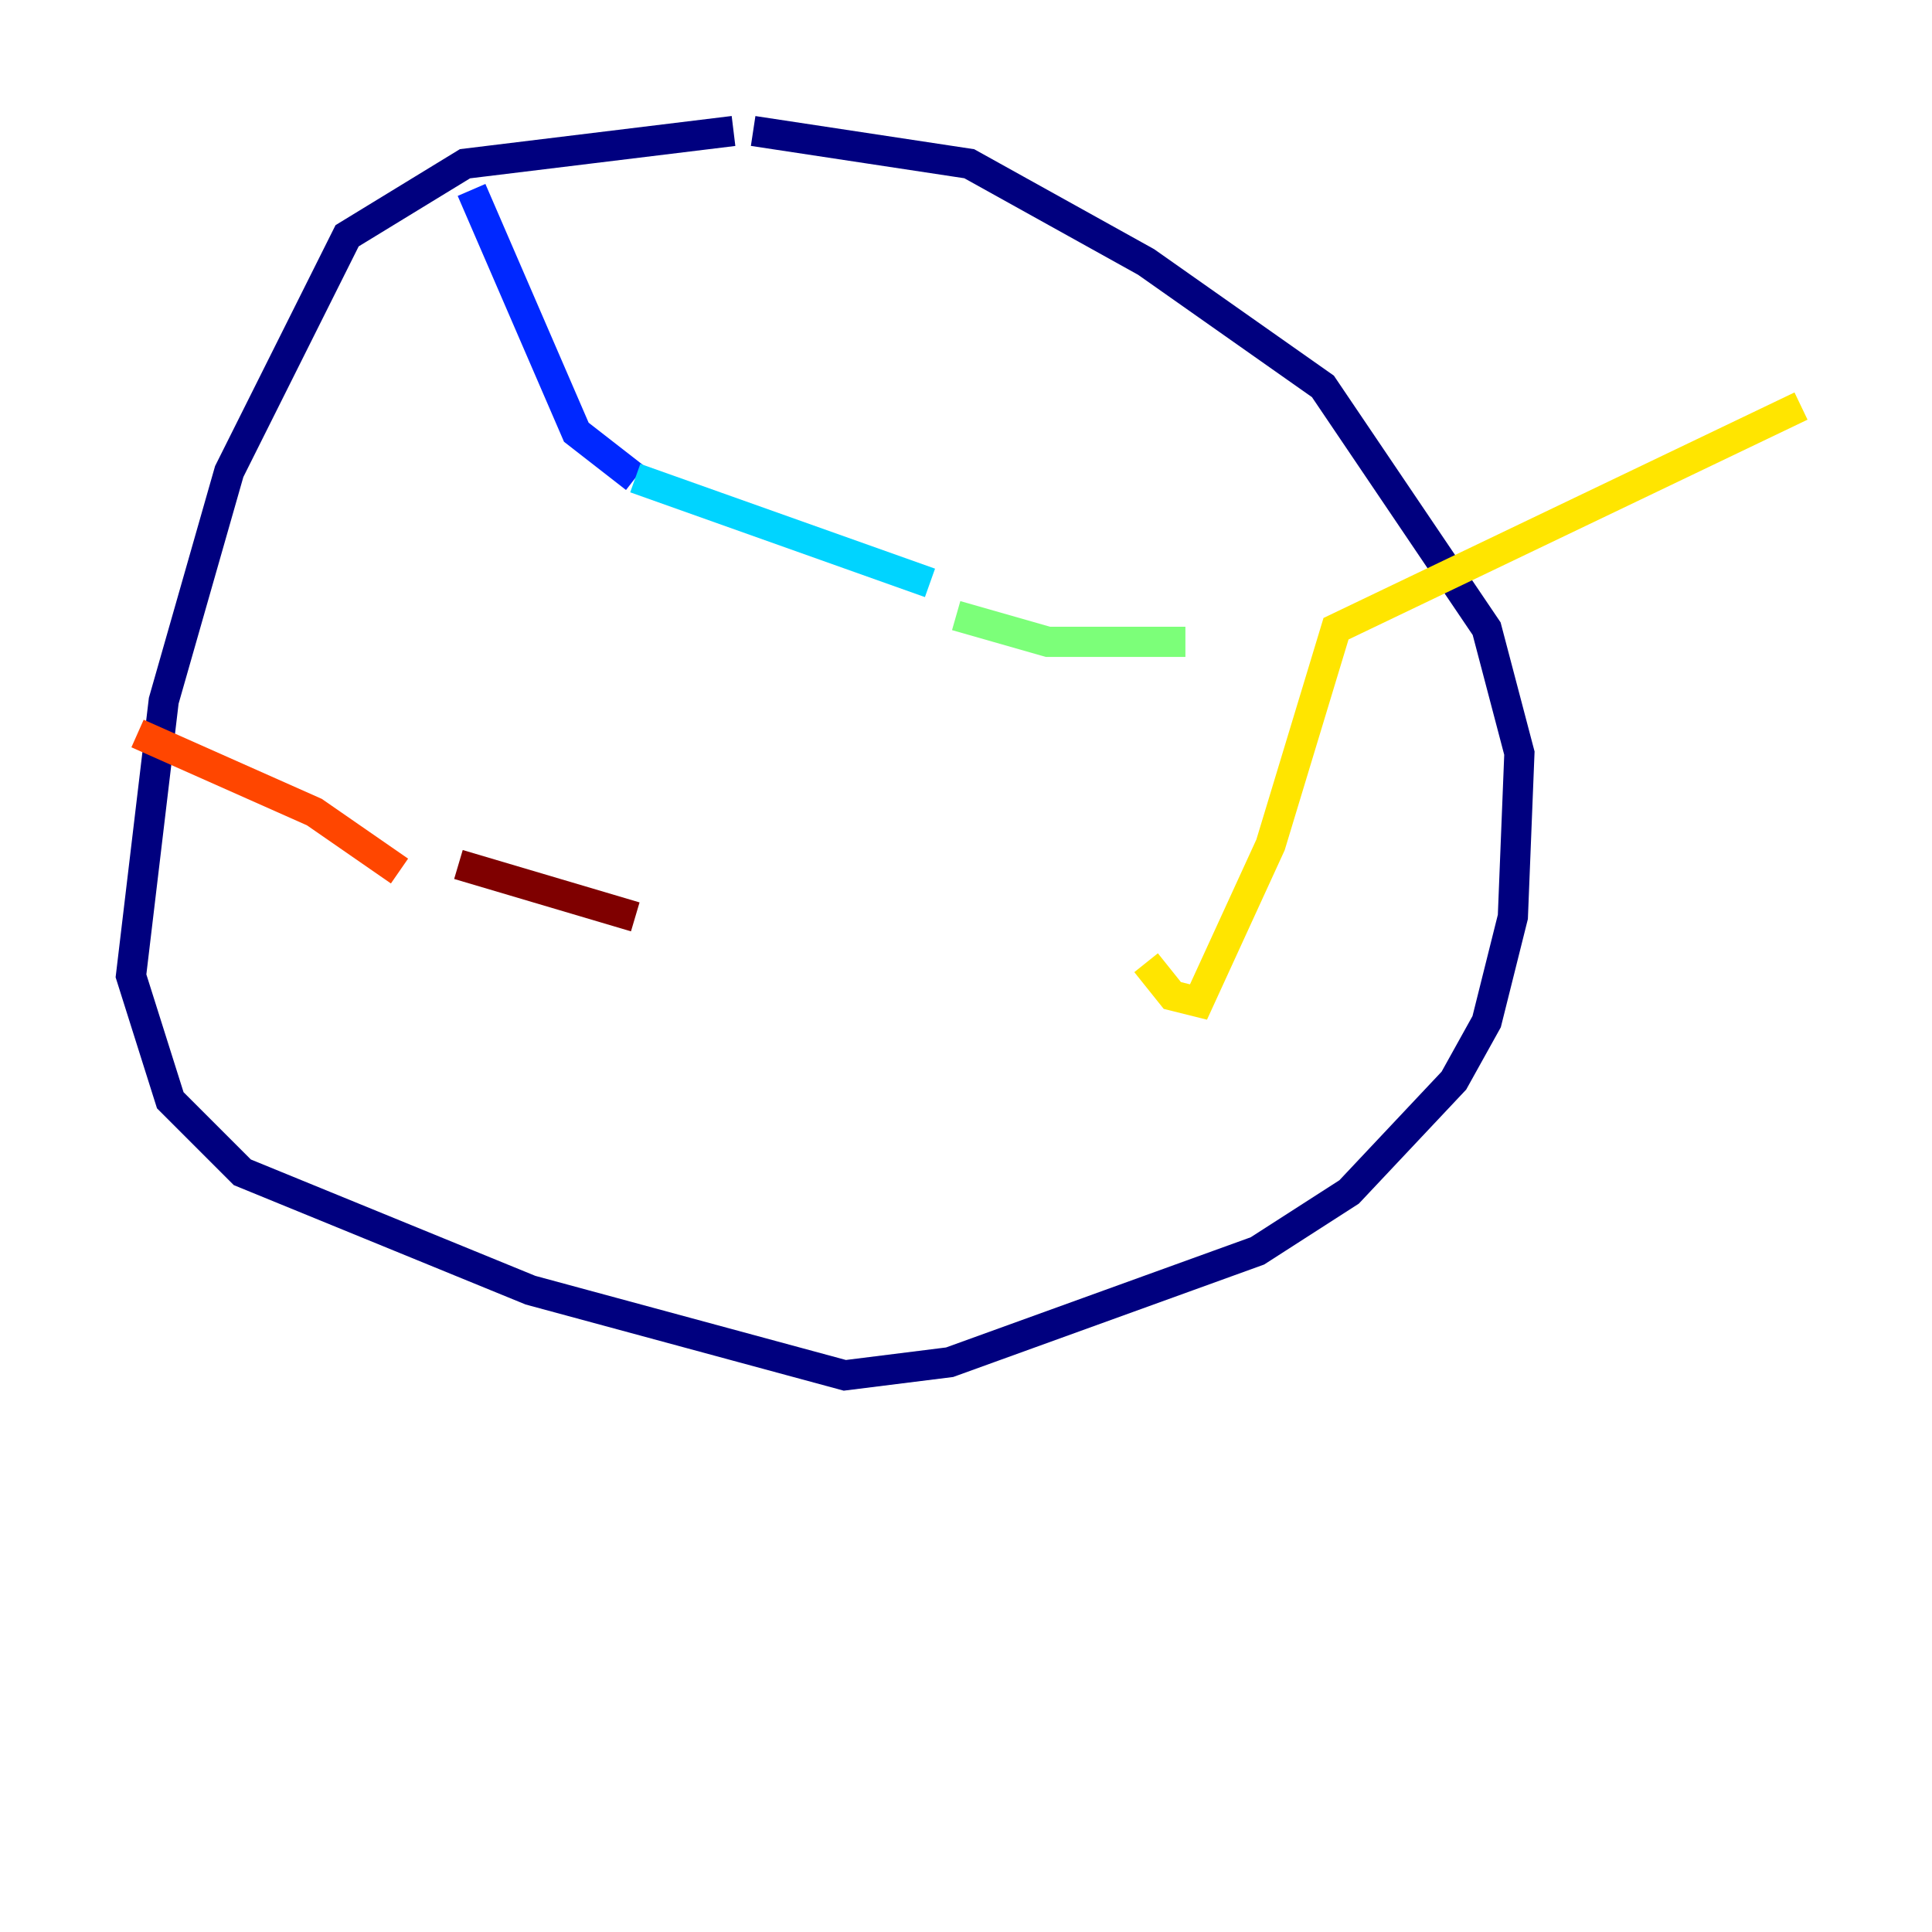 <?xml version="1.0" encoding="utf-8" ?>
<svg baseProfile="tiny" height="128" version="1.2" viewBox="0,0,128,128" width="128" xmlns="http://www.w3.org/2000/svg" xmlns:ev="http://www.w3.org/2001/xml-events" xmlns:xlink="http://www.w3.org/1999/xlink"><defs /><polyline fill="none" points="48.597,8.678 30.807,10.848 22.997,15.62 15.186,31.241 10.848,46.427 8.678,64.651 11.281,72.895 16.054,77.668 35.146,85.478 55.973,91.119 62.915,90.251 83.308,82.875 89.383,78.969 96.325,71.593 98.495,67.688 100.231,60.746 100.664,49.898 98.495,41.654 87.647,25.6 75.932,17.356 64.217,10.848 49.898,8.678" stroke="#00007f" stroke-width="2" /><polyline fill="none" points="31.241,12.583 38.183,28.637 42.088,31.675" stroke="#0028ff" stroke-width="2" /><polyline fill="none" points="42.088,31.675 61.614,38.617" stroke="#00d4ff" stroke-width="2" /><polyline fill="none" points="63.349,40.786 69.424,42.522 78.536,42.522" stroke="#7cff79" stroke-width="2" /><polyline fill="none" points="119.322,26.902 88.515,41.654 84.176,55.973 79.403,66.386 77.668,65.953 75.932,63.783" stroke="#ffe500" stroke-width="2" /><polyline fill="none" points="9.112,48.597 20.827,53.803 26.468,57.709" stroke="#ff4600" stroke-width="2" /><polyline fill="none" points="30.373,57.275 42.088,60.746" stroke="#7f0000" stroke-width="2" /></svg>
